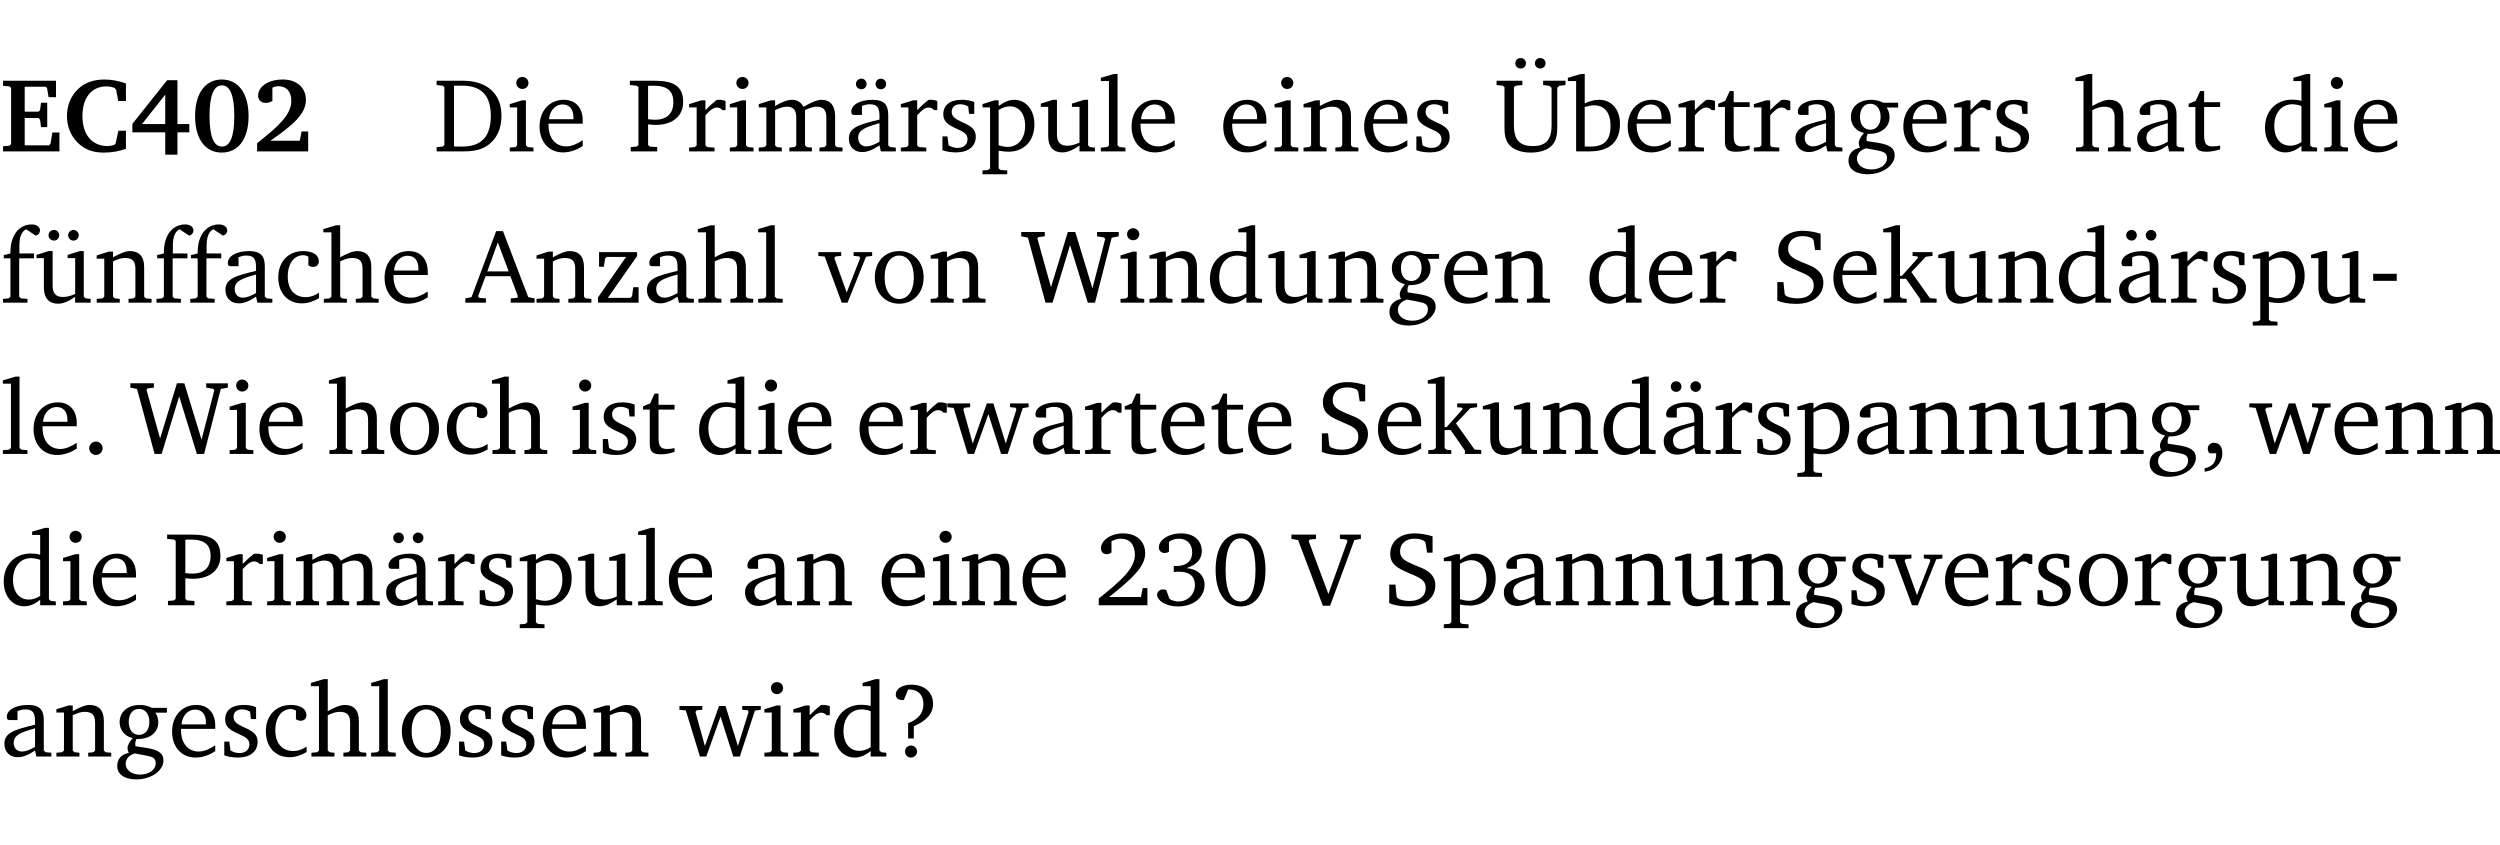 <?xml version="1.0" encoding="UTF-8" standalone="no"?>
<svg
   width="227.188pt"
   height="76.83pt"
   viewBox="0 0 227.188 76.83"
   version="1.2"
   id="svg590"
   sodipodi:docname="95d1099f82f5.pdf"
   xmlns:inkscape="http://www.inkscape.org/namespaces/inkscape"
   xmlns:sodipodi="http://sodipodi.sourceforge.net/DTD/sodipodi-0.dtd"
   xmlns:xlink="http://www.w3.org/1999/xlink"
   xmlns="http://www.w3.org/2000/svg"
   xmlns:svg="http://www.w3.org/2000/svg">
  <sodipodi:namedview
     id="namedview592"
     pagecolor="#ffffff"
     bordercolor="#000000"
     borderopacity="0.25"
     inkscape:showpageshadow="2"
     inkscape:pageopacity="0.0"
     inkscape:pagecheckerboard="0"
     inkscape:deskcolor="#d1d1d1"
     inkscape:document-units="pt" />
  <defs
     id="defs139">
    <g
       id="g137">
      <symbol
         overflow="visible"
         id="glyph0-0">
        <path
           style="stroke:none"
           d=""
           id="path2" />
      </symbol>
      <symbol
         overflow="visible"
         id="glyph0-1">
        <path
           style="stroke:none"
           d="m 0.281,0 h 5.125 V -1.719 H 4.766 l -0.172,1.016 -0.125,0.156 H 2.25 V -3.031 H 3.5 l 0.141,0.141 0.094,0.688 h 0.562 v -2.219 h -0.562 l -0.094,0.688 L 3.5,-3.609 H 2.25 V -5.875 h 1.906 l 0.125,0.125 0.141,0.828 H 5.094 v -1.5 h -4.812 v 0.469 l 0.578,0.047 0.156,0.141 v 5.094 l -0.156,0.156 -0.578,0.047 z m 0,0"
           id="path5" />
      </symbol>
      <symbol
         overflow="visible"
         id="glyph0-2">
        <path
           style="stroke:none"
           d="M 5.75,-0.234 V -1.875 H 5.062 l -0.25,1.156 -0.141,0.141 c -0.219,0.062 -0.422,0.094 -0.578,0.094 -1.422,0 -2.297,-1.016 -2.297,-2.734 0,-1.688 0.859,-2.688 2.172,-2.688 0.25,0 0.5,0.047 0.75,0.141 l 0.141,0.156 0.188,1.031 H 5.75 v -1.594 C 5.109,-6.406 4.453,-6.531 3.797,-6.531 c -1,0 -1.812,0.297 -2.406,0.875 -0.656,0.625 -1,1.484 -1,2.453 0,1.219 0.594,2.297 1.594,2.891 0.469,0.281 1.062,0.422 1.75,0.422 C 4.438,0.109 5.109,0 5.75,-0.234 Z m 0,0"
           id="path8" />
      </symbol>
      <symbol
         overflow="visible"
         id="glyph0-3">
        <path
           style="stroke:none"
           d="M 3.391,-6.469 0.234,-2.5 v 0.766 H 3.219 v 2.031 h 1.109 v -2.031 H 5.406 v -0.75 H 4.328 V -6.469 Z m -0.172,1.312 v 2.672 H 1.109 Z m 0,0"
           id="path11" />
      </symbol>
      <symbol
         overflow="visible"
         id="glyph0-4">
        <path
           style="stroke:none"
           d="m 2.797,-6.531 c -1.469,0 -2.422,1.219 -2.422,3.328 0,2.109 0.953,3.312 2.422,3.312 1.484,0 2.438,-1.203 2.438,-3.312 0,-2.109 -0.953,-3.328 -2.438,-3.328 z M 2.812,-6 c 0.75,0 1.125,0.938 1.125,2.781 0,1.859 -0.375,2.781 -1.125,2.781 -0.75,0 -1.125,-0.938 -1.125,-2.797 C 1.688,-5.078 2.078,-6 2.812,-6 Z m 0,0"
           id="path14" />
      </symbol>
      <symbol
         overflow="visible"
         id="glyph0-5">
        <path
           style="stroke:none"
           d="m 1.656,-0.969 c 2.125,-1.453 3.234,-2.469 3.234,-3.703 0,-1.109 -0.812,-1.859 -2.094,-1.859 -1.375,0 -2.25,0.672 -2.25,1.469 0,0.391 0.266,0.656 0.688,0.656 0.188,0 0.391,-0.047 0.609,-0.172 v -1.219 c 0.188,-0.078 0.375,-0.125 0.547,-0.125 0.734,0 1.172,0.484 1.172,1.344 0,1.188 -1.078,2.25 -3.109,3.828 V 0 H 5.094 V -1.812 H 4.5 l -0.172,0.844 z m 0,0"
           id="path17" />
      </symbol>
      <symbol
         overflow="visible"
         id="glyph1-0">
        <path
           style="stroke:none"
           d=""
           id="path20" />
      </symbol>
      <symbol
         overflow="visible"
         id="glyph1-1">
        <path
           style="stroke:none"
           d="M 2.672,-6.422 H 0.312 v 0.391 l 0.547,0.062 0.156,0.125 v 5.266 L 0.859,-0.438 0.312,-0.391 V 0 h 2.359 c 0.969,0 1.688,-0.109 2.344,-0.594 0.781,-0.594 1.188,-1.484 1.188,-2.625 0,-2 -1.266,-3.203 -3.531,-3.203 z m -0.781,0.453 h 0.75 c 1.75,0 2.594,0.891 2.594,2.75 0,1.859 -0.844,2.781 -2.594,2.781 h -0.75 z m 0,0"
           id="path23" />
      </symbol>
      <symbol
         overflow="visible"
         id="glyph1-2">
        <path
           style="stroke:none"
           d="m 1.469,-6.766 c -0.297,0 -0.547,0.234 -0.547,0.547 0,0.312 0.25,0.547 0.547,0.547 0.312,0 0.562,-0.234 0.562,-0.547 0,-0.297 -0.25,-0.547 -0.562,-0.547 z m -0.031,2.125 -1.109,0.344 V -4 H 1 v 3.453 L 0.844,-0.391 0.328,-0.344 V 0 h 2.156 V -0.344 L 1.969,-0.391 1.797,-0.547 v -4.094 z m 0,0"
           id="path26" />
      </symbol>
      <symbol
         overflow="visible"
         id="glyph1-3">
        <path
           style="stroke:none"
           d="m 4.281,-1.016 c -0.547,0.359 -1.016,0.562 -1.5,0.562 -0.969,0 -1.609,-0.734 -1.609,-1.953 0,-0.031 0,-0.078 0,-0.109 H 4.281 c 0,-0.109 0,-0.203 0,-0.297 0,-1.172 -0.672,-1.875 -1.719,-1.875 -1.281,0 -2.203,0.984 -2.203,2.422 0,1.406 0.859,2.359 2.125,2.359 0.609,0 1.219,-0.203 1.797,-0.578 z M 3.438,-2.922 H 1.219 c 0.062,-0.812 0.609,-1.344 1.219,-1.344 0.641,0 1,0.422 1,1.203 0,0.047 0,0.094 0,0.141 z m 0,0"
           id="path29" />
      </symbol>
      <symbol
         overflow="visible"
         id="glyph1-4">
        <path
           style="stroke:none"
           d="M 0.312,0 H 2.719 V -0.391 L 2.047,-0.438 1.891,-0.578 v -1.875 c 0.297,0.031 0.531,0.047 0.703,0.047 1.547,0 2.484,-0.828 2.484,-2.062 0,-1.453 -0.828,-1.953 -2.656,-1.953 h -2.188 v 0.391 l 0.625,0.062 0.156,0.125 v 5.266 L 0.859,-0.438 0.312,-0.391 Z m 1.578,-2.922 v -3.031 C 2.062,-5.969 2.234,-5.969 2.375,-5.969 c 1.234,0 1.812,0.453 1.812,1.484 0,1.047 -0.578,1.609 -1.672,1.609 -0.141,0 -0.359,-0.016 -0.625,-0.047 z m 0,0"
           id="path32" />
      </symbol>
      <symbol
         overflow="visible"
         id="glyph1-5">
        <path
           style="stroke:none"
           d="m 0.281,0 h 2.312 V -0.344 L 1.922,-0.391 1.766,-0.547 V -3.281 c 0.391,-0.453 0.719,-0.703 1.031,-0.703 0.203,0 0.375,0.078 0.5,0.234 H 3.594 V -4.578 C 3.391,-4.656 3.219,-4.688 3.016,-4.688 c -0.078,0 -0.156,0 -0.234,0.016 C 2.438,-4.406 2.094,-4.094 1.766,-3.75 v -0.891 h -0.375 L 0.281,-4.297 V -4 h 0.688 v 3.453 L 0.797,-0.391 0.281,-0.344 Z m 0,0"
           id="path35" />
      </symbol>
      <symbol
         overflow="visible"
         id="glyph1-6">
        <path
           style="stroke:none"
           d="M 4.344,-4.047 C 4.125,-4.469 3.766,-4.688 3.297,-4.688 c -0.406,0 -0.906,0.188 -1.531,0.562 v -0.516 h -0.375 L 0.281,-4.297 V -4 h 0.688 v 3.453 L 0.797,-0.391 0.281,-0.344 V 0 H 2.375 V -0.344 L 1.922,-0.391 1.766,-0.547 V -3.75 C 2.188,-3.953 2.531,-4.062 2.844,-4.062 c 0.578,0 0.844,0.312 0.844,0.984 v 2.531 L 3.531,-0.391 3.062,-0.344 V 0 H 5.109 V -0.344 L 4.656,-0.391 4.484,-0.547 V -3.75 c 0.406,-0.203 0.781,-0.312 1.078,-0.312 0.594,0 0.859,0.312 0.859,0.984 v 2.531 L 6.25,-0.391 5.797,-0.344 V 0 h 2.094 V -0.344 L 7.375,-0.391 7.219,-0.547 v -2.688 c 0,-0.953 -0.484,-1.453 -1.234,-1.453 -0.375,0 -0.922,0.219 -1.641,0.641 z m 0,0"
           id="path38" />
      </symbol>
      <symbol
         overflow="visible"
         id="glyph1-7">
        <path
           style="stroke:none"
           d="M 3.188,-0.547 3.312,0 H 4.672 V -0.344 L 4.156,-0.391 3.984,-0.547 V -3.312 c 0,-0.969 -0.422,-1.375 -1.422,-1.375 -1.203,0 -1.938,0.484 -1.938,1.078 0,0.219 0.078,0.297 0.297,0.297 H 1.594 V -4.125 c 0.25,-0.109 0.484,-0.156 0.719,-0.156 0.688,0 0.875,0.328 0.875,1.078 v 0.312 C 1.281,-2.438 0.406,-2.156 0.406,-1.156 c 0,0.719 0.469,1.219 1.219,1.219 0.453,0 0.969,-0.203 1.562,-0.609 z m 0,-0.328 C 2.719,-0.609 2.328,-0.453 2.016,-0.453 1.531,-0.453 1.25,-0.766 1.25,-1.234 1.25,-1.938 1.844,-2.188 3.188,-2.562 Z M 1.547,-6.609 c -0.281,0 -0.5,0.219 -0.5,0.484 0,0.266 0.219,0.484 0.5,0.484 0.266,0 0.469,-0.219 0.469,-0.484 0,-0.266 -0.203,-0.484 -0.469,-0.484 z m 1.766,0 c -0.266,0 -0.484,0.219 -0.484,0.484 0,0.266 0.219,0.484 0.484,0.484 0.266,0 0.484,-0.219 0.484,-0.484 0,-0.266 -0.219,-0.484 -0.484,-0.484 z m 0,0"
           id="path41" />
      </symbol>
      <symbol
         overflow="visible"
         id="glyph1-8">
        <path
           style="stroke:none"
           d="M 3.297,-4.484 C 2.969,-4.625 2.594,-4.688 2.172,-4.688 c -1.094,0 -1.688,0.484 -1.688,1.328 0,0.641 0.422,0.953 1.234,1.312 0.625,0.281 0.969,0.453 0.969,0.953 0,0.453 -0.344,0.781 -0.906,0.781 -0.266,0 -0.531,-0.078 -0.812,-0.234 l -0.109,-0.812 H 0.406 v 1.25 c 0.328,0.125 0.75,0.203 1.234,0.203 1.125,0 1.797,-0.547 1.797,-1.438 0,-0.359 -0.141,-0.641 -0.375,-0.828 -0.312,-0.25 -0.672,-0.391 -1,-0.547 C 1.516,-2.984 1.25,-3.188 1.25,-3.594 c 0,-0.438 0.281,-0.688 0.781,-0.688 0.234,0 0.469,0.062 0.719,0.203 l 0.078,0.672 h 0.469 z m 0,0"
           id="path44" />
      </symbol>
      <symbol
         overflow="visible"
         id="glyph1-9">
        <path
           style="stroke:none"
           d="m 0.219,2.078 h 2.25 V 1.734 L 1.859,1.688 1.688,1.547 V -0.062 C 2.047,0 2.344,0.031 2.578,0.031 4,0.031 4.938,-0.953 4.938,-2.453 4.938,-3.797 4.156,-4.688 3.094,-4.688 2.656,-4.688 2.203,-4.5 1.688,-4.125 V -4.641 H 1.328 L 0.219,-4.297 V -4 h 0.688 V 1.547 L 0.734,1.688 0.219,1.734 Z m 1.469,-2.625 v -3.219 c 0.375,-0.219 0.688,-0.328 1.016,-0.328 0.828,0 1.391,0.656 1.391,1.766 0,1.172 -0.656,1.922 -1.594,1.922 -0.219,0 -0.484,-0.047 -0.812,-0.141 z m 0,0"
           id="path47" />
      </symbol>
      <symbol
         overflow="visible"
         id="glyph1-10">
        <path
           style="stroke:none"
           d="M 1.359,-4.688 0.25,-4.344 v 0.297 H 0.922 V -1.375 c 0,0.969 0.469,1.469 1.281,1.469 0.469,0 0.984,-0.219 1.562,-0.625 V 0 h 1.406 V -0.344 L 4.719,-0.391 4.547,-0.547 V -4.688 H 4.188 l -1.109,0.344 v 0.297 h 0.688 v 3.25 C 3.359,-0.609 3,-0.516 2.656,-0.516 c -0.641,0 -0.938,-0.328 -0.938,-1.016 V -4.688 Z m 0,0"
           id="path50" />
      </symbol>
      <symbol
         overflow="visible"
         id="glyph1-11">
        <path
           style="stroke:none"
           d="M 0.266,0 H 2.5 V -0.344 L 1.953,-0.391 1.781,-0.547 V -7.031 H 1.422 l -1.156,0.344 v 0.297 H 1 v 5.844 l -0.172,0.156 -0.562,0.047 z m 0,0"
           id="path53" />
      </symbol>
      <symbol
         overflow="visible"
         id="glyph1-12">
        <path
           style="stroke:none"
           d="M 0.281,0 H 2.375 V -0.344 L 1.922,-0.391 1.766,-0.547 V -3.75 c 0.406,-0.203 0.766,-0.312 1.062,-0.312 0.703,0 0.969,0.281 0.969,0.984 v 2.531 l -0.156,0.156 -0.469,0.047 V 0 h 2.094 V -0.344 L 4.75,-0.391 4.594,-0.547 v -2.688 c 0,-0.969 -0.469,-1.453 -1.297,-1.453 -0.406,0 -0.891,0.219 -1.531,0.562 v -0.516 h -0.375 L 0.281,-4.297 V -4 h 0.688 v 3.453 L 0.797,-0.391 0.281,-0.344 Z m 0,0"
           id="path56" />
      </symbol>
      <symbol
         overflow="visible"
         id="glyph1-13">
        <path
           style="stroke:none"
           d="m 0.234,-6.422 v 0.391 l 0.547,0.062 0.172,0.125 v 3.547 c 0,0.703 0.047,1.234 0.422,1.688 0.359,0.438 1.062,0.719 1.969,0.719 0.906,0 1.625,-0.281 1.984,-0.719 C 5.703,-1.062 5.75,-1.594 5.75,-2.297 V -5.781 L 5.922,-5.953 6.5,-6.031 V -6.422 H 4.469 v 0.391 l 0.578,0.078 0.188,0.172 V -2.375 c 0,1.297 -0.5,1.891 -1.703,1.891 -1.234,0 -1.719,-0.594 -1.719,-1.891 v -3.469 l 0.172,-0.125 0.594,-0.062 v -0.391 z m 2.188,-2.062 C 2.156,-8.484 1.938,-8.281 1.938,-8 c 0,0.266 0.219,0.469 0.484,0.469 0.281,0 0.484,-0.203 0.484,-0.469 0,-0.281 -0.203,-0.484 -0.484,-0.484 z m 1.781,0 C 3.938,-8.484 3.719,-8.281 3.719,-8 c 0,0.266 0.219,0.469 0.484,0.469 0.266,0 0.484,-0.203 0.484,-0.469 0,-0.281 -0.219,-0.484 -0.484,-0.484 z m 0,0"
           id="path59" />
      </symbol>
      <symbol
         overflow="visible"
         id="glyph1-14">
        <path
           style="stroke:none"
           d="M 1.25,-7.031 0.078,-6.688 v 0.297 h 0.75 V 0 h 1.219 C 3.875,0 4.812,-0.875 4.812,-2.516 4.812,-3.812 4.047,-4.688 2.922,-4.688 c -0.422,0 -0.844,0.109 -1.312,0.328 V -7.031 Z M 1.609,-0.438 V -4.031 C 1.938,-4.125 2.219,-4.188 2.453,-4.188 c 0.953,0 1.5,0.656 1.5,1.859 0,1.312 -0.562,1.891 -1.812,1.891 -0.047,0 -0.234,0 -0.531,0 z m 0,0"
           id="path62" />
      </symbol>
      <symbol
         overflow="visible"
         id="glyph1-15">
        <path
           style="stroke:none"
           d="m 0.844,-4.031 v 3.094 c 0,0.672 0.203,0.969 1,0.969 0.359,0 0.797,-0.062 1.25,-0.219 v -0.344 c -0.219,0.047 -0.438,0.078 -0.672,0.078 -0.656,0 -0.781,-0.328 -0.781,-1.047 V -4.031 H 3.094 v -0.438 H 1.641 V -5.484 H 1.281 L 0.875,-4.594 0.234,-4.328 v 0.297 z m 0,0"
           id="path65" />
      </symbol>
      <symbol
         overflow="visible"
         id="glyph1-16">
        <path
           style="stroke:none"
           d="M 3.188,-0.547 3.312,0 H 4.672 V -0.344 L 4.156,-0.391 3.984,-0.547 V -3.312 c 0,-0.969 -0.422,-1.375 -1.422,-1.375 -1.203,0 -1.938,0.484 -1.938,1.078 0,0.219 0.078,0.297 0.297,0.297 H 1.594 V -4.125 c 0.25,-0.109 0.484,-0.156 0.719,-0.156 0.688,0 0.875,0.328 0.875,1.078 v 0.312 C 1.281,-2.438 0.406,-2.156 0.406,-1.156 c 0,0.719 0.469,1.219 1.219,1.219 0.453,0 0.969,-0.203 1.562,-0.609 z m 0,-0.328 C 2.719,-0.609 2.328,-0.453 2.016,-0.453 1.531,-0.453 1.25,-0.766 1.25,-1.234 1.25,-1.938 1.844,-2.188 3.188,-2.562 Z m 0,0"
           id="path68" />
      </symbol>
      <symbol
         overflow="visible"
         id="glyph1-17">
        <path
           style="stroke:none"
           d="M 3.531,-4.422 C 3.172,-4.609 2.812,-4.688 2.453,-4.688 c -1.141,0 -1.859,0.641 -1.859,1.562 0,0.719 0.453,1.281 1.188,1.453 -0.312,0.359 -0.469,0.656 -0.469,0.906 0,0.156 0.047,0.297 0.109,0.438 C 0.766,-0.219 0.375,0.234 0.375,0.844 0.375,1.609 1.016,2.078 2.109,2.078 2.844,2.078 3.5,1.859 4,1.453 4.375,1.141 4.578,0.734 4.578,0.375 c 0,-0.703 -0.5,-1 -1.625,-1.172 L 2.031,-0.938 c 0,-0.109 -0.016,-0.188 -0.016,-0.234 0,-0.141 0.047,-0.297 0.109,-0.422 0.062,0 0.109,0 0.156,0 1.109,0 1.828,-0.641 1.828,-1.5 0,-0.328 -0.078,-0.609 -0.266,-0.891 h 1.047 v -0.438 z m -1.172,0.094 c 0.547,0 0.938,0.453 0.938,1.188 0,0.719 -0.391,1.172 -0.938,1.172 -0.562,0 -0.938,-0.453 -0.938,-1.172 0,-0.734 0.375,-1.188 0.938,-1.188 z M 1.969,-0.281 2.891,-0.109 C 3.562,0.016 3.875,0.109 3.875,0.625 c 0,0.547 -0.578,1.016 -1.422,1.016 -0.797,0 -1.312,-0.438 -1.312,-0.984 0,-0.422 0.297,-0.781 0.828,-0.938 z m 0,0"
           id="path71" />
      </symbol>
      <symbol
         overflow="visible"
         id="glyph1-18">
        <path
           style="stroke:none"
           d="M 1.344,-7.031 0.188,-6.688 v 0.297 h 0.734 v 5.844 L 0.75,-0.391 0.234,-0.344 V 0 h 2.094 V -0.344 L 1.891,-0.391 1.719,-0.547 V -3.75 c 0.406,-0.203 0.766,-0.312 1.062,-0.312 0.703,0 0.969,0.281 0.969,0.984 v 2.531 l -0.172,0.156 -0.438,0.047 V 0 H 5.219 v -0.344 l -0.5,-0.047 -0.172,-0.156 v -2.688 c 0,-0.969 -0.453,-1.453 -1.281,-1.453 -0.422,0 -0.906,0.219 -1.547,0.562 v -2.906 z m 0,0"
           id="path74" />
      </symbol>
      <symbol
         overflow="visible"
         id="glyph1-19">
        <path
           style="stroke:none"
           d="M 3.656,-6.391 V -4.594 C 3.359,-4.672 3.078,-4.703 2.812,-4.703 c -1.453,0 -2.469,1.016 -2.469,2.547 0,1.344 0.797,2.25 1.844,2.25 0.531,0 0.984,-0.203 1.469,-0.594 V 0 H 5.078 V -0.344 L 4.625,-0.391 4.453,-0.547 V -7.031 H 4.094 L 2.922,-6.688 v 0.297 z m 0,5.547 C 3.312,-0.625 2.969,-0.516 2.625,-0.516 c -0.859,0 -1.438,-0.672 -1.438,-1.797 0,-1.203 0.672,-1.969 1.641,-1.969 0.219,0 0.516,0.047 0.828,0.156 z m 0,0"
           id="path77" />
      </symbol>
      <symbol
         overflow="visible"
         id="glyph1-20">
        <path
           style="stroke:none"
           d="M 0.281,0 H 2.5 V -0.344 L 1.906,-0.391 1.75,-0.547 V -4.031 h 1.344 v -0.438 H 1.766 v -0.703 c 0,-0.797 0.203,-1.297 0.609,-1.5 L 3.25,-6.094 c 0.25,-0.062 0.391,-0.25 0.391,-0.469 0,-0.312 -0.297,-0.547 -0.75,-0.547 -1.125,0 -1.938,0.938 -1.938,2.531 0,0.031 0,0.062 0,0.109 L 0.344,-4.328 v 0.297 h 0.609 v 3.484 l -0.172,0.156 -0.5,0.047 z m 0,0"
           id="path80" />
      </symbol>
      <symbol
         overflow="visible"
         id="glyph1-21">
        <path
           style="stroke:none"
           d="M 1.359,-4.688 0.25,-4.344 v 0.297 H 0.922 V -1.375 c 0,0.969 0.469,1.469 1.281,1.469 0.469,0 0.984,-0.219 1.562,-0.625 V 0 h 1.406 V -0.344 L 4.719,-0.391 4.547,-0.547 V -4.688 H 4.188 l -1.109,0.344 v 0.297 h 0.688 v 3.25 C 3.359,-0.609 3,-0.516 2.656,-0.516 c -0.641,0 -0.938,-0.328 -0.938,-1.016 V -4.688 Z M 1.844,-6.609 c -0.281,0 -0.5,0.219 -0.5,0.484 0,0.266 0.219,0.484 0.5,0.484 0.266,0 0.469,-0.219 0.469,-0.484 0,-0.266 -0.203,-0.484 -0.469,-0.484 z m 1.766,0 c -0.266,0 -0.484,0.219 -0.484,0.484 0,0.266 0.219,0.484 0.484,0.484 0.266,0 0.484,-0.219 0.484,-0.484 0,-0.266 -0.219,-0.484 -0.484,-0.484 z m 0,0"
           id="path83" />
      </symbol>
      <symbol
         overflow="visible"
         id="glyph1-22">
        <path
           style="stroke:none"
           d="m 4.062,-0.406 v -0.5 C 3.656,-0.625 3.266,-0.5 2.844,-0.5 c -0.984,0 -1.625,-0.688 -1.625,-1.875 0,-1.203 0.594,-1.938 1.406,-1.938 0.172,0 0.312,0.047 0.469,0.141 v 0.781 C 3.234,-3.297 3.375,-3.25 3.516,-3.25 c 0.328,0 0.531,-0.203 0.531,-0.516 C 4.047,-4.312 3.531,-4.688 2.625,-4.688 c -1.344,0 -2.266,0.953 -2.266,2.391 0,1.406 0.844,2.359 2.141,2.359 0.516,0 1.031,-0.156 1.562,-0.469 z m 0,0"
           id="path86" />
      </symbol>
      <symbol
         overflow="visible"
         id="glyph1-23">
        <path
           style="stroke:none"
           d="m 2.719,-6.5 -2.234,6 -0.562,0.109 V 0 h 1.875 v -0.391 l -0.625,-0.047 -0.094,-0.141 0.688,-1.828 h 2.25 l 0.688,1.828 -0.062,0.141 -0.594,0.047 V 0 H 6.219 V -0.391 L 5.641,-0.5 3.344,-6.5 Z M 2.875,-5.484 3.859,-2.844 h -1.938 z m 0,0"
           id="path89" />
      </symbol>
      <symbol
         overflow="visible"
         id="glyph1-24">
        <path
           style="stroke:none"
           d="M 0.438,0 H 4.125 V -1.406 H 3.641 L 3.531,-0.594 3.391,-0.438 h -2.062 l 2.656,-3.797 V -4.594 H 0.531 v 1.328 h 0.438 L 1.078,-4 1.219,-4.156 H 2.984 L 0.438,-0.484 Z m 0,0"
           id="path92" />
      </symbol>
      <symbol
         overflow="visible"
         id="glyph1-25">
        <path
           style="stroke:none"
           d="M -0.047,-4.594 V -4.25 L 0.531,-4.188 2.078,0 h 0.531 L 4.281,-4.172 4.844,-4.25 V -4.594 H 3.156 V -4.25 l 0.516,0.047 0.078,0.156 -1.219,3.125 -1.125,-3.125 0.109,-0.156 L 2.031,-4.25 v -0.344 z m 0,0"
           id="path95" />
      </symbol>
      <symbol
         overflow="visible"
         id="glyph1-26">
        <path
           style="stroke:none"
           d="m 2.578,-4.688 c -1.297,0 -2.219,0.953 -2.219,2.391 0,1.406 0.938,2.391 2.219,2.391 1.281,0 2.219,-0.984 2.219,-2.391 0,-1.422 -0.938,-2.391 -2.219,-2.391 z m 0,0.406 c 0.766,0 1.328,0.75 1.328,1.984 0,1.234 -0.562,1.969 -1.328,1.969 -0.766,0 -1.328,-0.75 -1.328,-1.969 0,-1.25 0.547,-1.984 1.328,-1.984 z m 0,0"
           id="path98" />
      </symbol>
      <symbol
         overflow="visible"
         id="glyph1-27">
        <path
           style="stroke:none"
           d="M 2.203,0 H 2.844 L 4.438,-5.234 6.047,0 h 0.656 l 1.516,-5.906 0.641,-0.125 v -0.391 h -1.969 v 0.391 l 0.641,0.109 0.094,0.141 -1.156,4.484 -1.562,-5.125 H 4.234 l -1.531,5.016 -1.234,-4.422 0.078,-0.125 0.594,-0.078 V -6.422 H 0 v 0.391 l 0.609,0.125 z m 0,0"
           id="path101" />
      </symbol>
      <symbol
         overflow="visible"
         id="glyph1-28">
        <path
           style="stroke:none"
           d="m 0.578,-0.188 c 0.438,0.188 1.031,0.297 1.719,0.297 1.531,0 2.469,-0.781 2.469,-1.922 0,-0.422 -0.141,-0.766 -0.422,-1.047 -0.438,-0.438 -0.953,-0.578 -1.438,-0.781 -0.875,-0.375 -1.344,-0.609 -1.344,-1.25 0,-0.703 0.5,-1.156 1.312,-1.156 0.328,0 0.609,0.062 0.859,0.188 L 3.875,-5.688 4.016,-4.781 h 0.5 V -6.266 C 3.953,-6.438 3.406,-6.531 2.891,-6.531 c -1.359,0 -2.219,0.75 -2.219,1.844 0,0.922 0.562,1.281 1.625,1.734 1.047,0.453 1.594,0.625 1.594,1.406 0,0.672 -0.516,1.156 -1.438,1.156 -0.438,0 -0.797,-0.078 -1.078,-0.219 L 1.25,-0.781 1.141,-1.875 h -0.562 z m 0,0"
           id="path104" />
      </symbol>
      <symbol
         overflow="visible"
         id="glyph1-29">
        <path
           style="stroke:none"
           d="m 0.234,0 h 2.094 v -0.344 l -0.438,-0.047 -0.172,-0.156 v -1.625 H 2.266 L 3.562,-0.312 V 0 H 5.047 V -0.359 L 4.438,-0.406 2.75,-2.781 4.062,-4.172 4.672,-4.25 v -0.344 h -1.812 V -4.25 l 0.438,0.047 0.062,0.125 -1.469,1.641 H 1.719 v -4.594 h -0.375 L 0.188,-6.688 v 0.297 h 0.734 v 5.844 L 0.75,-0.391 0.234,-0.344 Z m 0,0"
           id="path107" />
      </symbol>
      <symbol
         overflow="visible"
         id="glyph1-30">
        <path
           style="stroke:none"
           d="m 0.453,-2.625 v 0.641 H 2.594 V -2.625 Z m 0,0"
           id="path110" />
      </symbol>
      <symbol
         overflow="visible"
         id="glyph1-31">
        <path
           style="stroke:none"
           d="M 1.328,-1.125 C 1,-1.125 0.719,-0.859 0.719,-0.516 0.719,-0.172 1,0.094 1.328,0.094 1.656,0.094 1.938,-0.188 1.938,-0.516 1.938,-0.859 1.656,-1.125 1.328,-1.125 Z m 0,0"
           id="path113" />
      </symbol>
      <symbol
         overflow="visible"
         id="glyph1-32">
        <path
           style="stroke:none"
           d="M -0.016,-4.594 V -4.25 L 0.562,-4.188 1.844,0 H 2.422 L 3.719,-3.625 4.875,0 H 5.469 L 6.844,-4.172 7.375,-4.25 V -4.594 H 5.688 V -4.25 l 0.516,0.047 0.062,0.156 -0.969,3.094 -1.125,-3.641 H 3.578 L 2.297,-0.953 1.438,-4.047 1.547,-4.203 2.062,-4.25 v -0.344 z m 0,0"
           id="path116" />
      </symbol>
      <symbol
         overflow="visible"
         id="glyph1-33">
        <path
           style="stroke:none"
           d="m 0.375,1.609 c 0.969,-0.094 1.609,-0.844 1.609,-1.672 0,-0.609 -0.281,-0.953 -0.766,-0.953 -0.312,0 -0.562,0.219 -0.562,0.531 0,0.172 0.047,0.297 0.156,0.422 h 0.609 c 0,0.031 0,0.078 0,0.094 0,0.703 -0.344,1.141 -1.047,1.266 z m 0,0"
           id="path119" />
      </symbol>
      <symbol
         overflow="visible"
         id="glyph1-34">
        <path
           style="stroke:none"
           d="m 1.344,-0.75 c 2.125,-1.688 3.281,-2.766 3.281,-3.969 0,-1.078 -0.766,-1.812 -2,-1.812 -1.188,0 -2.016,0.672 -2.016,1.344 0,0.328 0.188,0.547 0.531,0.547 0.156,0 0.297,-0.047 0.422,-0.156 V -5.812 c 0.297,-0.156 0.562,-0.234 0.859,-0.234 0.797,0 1.266,0.531 1.266,1.453 0,1.25 -1.188,2.297 -3.281,3.984 V 0 H 4.828 V -1.562 H 4.406 L 4.234,-0.75 Z m 0,0"
           id="path122" />
      </symbol>
      <symbol
         overflow="visible"
         id="glyph1-35">
        <path
           style="stroke:none"
           d="m 3.031,-3.375 c 0.938,-0.266 1.422,-0.812 1.422,-1.547 0,-0.969 -0.734,-1.609 -1.875,-1.609 -1.203,0 -2.031,0.641 -2.031,1.266 0,0.312 0.219,0.516 0.531,0.516 0.141,0 0.266,-0.031 0.391,-0.125 v -0.891 c 0.266,-0.188 0.562,-0.281 0.906,-0.281 0.734,0 1.203,0.484 1.203,1.25 0,0.766 -0.516,1.234 -1.469,1.234 -0.078,0 -0.141,-0.016 -0.203,-0.016 v 0.562 c 0.172,-0.031 0.344,-0.031 0.5,-0.031 0.922,0 1.422,0.438 1.422,1.188 0,0.859 -0.641,1.516 -1.5,1.516 -0.297,0 -0.562,-0.078 -0.812,-0.234 L 1.219,-1.391 C 1.109,-1.422 1.016,-1.438 0.922,-1.438 c -0.297,0 -0.531,0.219 -0.531,0.484 0,0.5 0.75,1.062 1.891,1.062 1.484,0 2.422,-0.875 2.422,-1.953 0,-0.859 -0.609,-1.453 -1.672,-1.531 z m 0,0"
           id="path125" />
      </symbol>
      <symbol
         overflow="visible"
         id="glyph1-36">
        <path
           style="stroke:none"
           d="m 2.656,-6.531 c -1.359,0 -2.266,1.203 -2.266,3.312 0,2.125 0.906,3.328 2.266,3.328 1.375,0 2.266,-1.203 2.266,-3.328 0,-2.109 -0.891,-3.312 -2.266,-3.312 z m 0,0.453 c 0.875,0 1.359,0.969 1.359,2.859 0,1.906 -0.484,2.875 -1.359,2.875 -0.875,0 -1.359,-0.969 -1.359,-2.859 0,-1.906 0.484,-2.875 1.359,-2.875 z m 0,0"
           id="path128" />
      </symbol>
      <symbol
         overflow="visible"
         id="glyph1-37">
        <path
           style="stroke:none"
           d="m -0.219,-6.422 v 0.391 l 0.609,0.109 2.25,5.969 h 0.656 L 5.5,-5.922 6.094,-6.031 V -6.422 H 4.188 v 0.391 l 0.594,0.062 0.094,0.125 -1.734,4.828 -1.797,-4.828 0.109,-0.125 0.562,-0.062 v -0.391 z m 0,0"
           id="path131" />
      </symbol>
      <symbol
         overflow="visible"
         id="glyph1-38">
        <path
           style="stroke:none"
           d="m 2.172,-2.75 c 1.172,-0.516 1.75,-1.156 1.75,-2.047 0,-1.031 -0.766,-1.734 -1.984,-1.734 -0.859,0 -1.406,0.406 -1.406,0.891 0,0.312 0.203,0.5 0.562,0.5 0.062,0 0.125,0 0.172,0 L 1.656,-6.094 c 0.031,0 0.031,0 0.062,0 0.844,0 1.328,0.5 1.328,1.344 0,0.797 -0.469,1.375 -1.391,1.719 v 1.391 H 2.172 Z M 1.906,-1 C 1.609,-1 1.375,-0.766 1.375,-0.453 c 0,0.297 0.234,0.547 0.531,0.547 0.312,0 0.562,-0.25 0.562,-0.547 C 2.469,-0.766 2.219,-1 1.906,-1 Z m 0,0"
           id="path134" />
      </symbol>
    </g>
  </defs>
  <g
     id="surface1"
     transform="translate(-46.777,-104.995)">
    <path
       style="fill:none;stroke:#000000;stroke-width:0.01;stroke-linecap:butt;stroke-linejoin:miter;stroke-miterlimit:10;stroke-opacity:0.01"
       d="M 3.4375e-4,-0.001 H 218.27"
       transform="matrix(1,0,0,-1,46.777,104.999)"
       id="path141" />
    <g
       style="fill:#000000;fill-opacity:1"
       id="g153">
      <use
         xlink:href="#glyph0-1"
         x="46.772"
         y="118.752"
         id="use143" />
      <use
         xlink:href="#glyph0-2"
         x="52.472"
         y="118.752"
         id="use145" />
      <use
         xlink:href="#glyph0-3"
         x="58.574"
         y="118.752"
         id="use147" />
      <use
         xlink:href="#glyph0-4"
         x="64.131"
         y="118.752"
         id="use149" />
      <use
         xlink:href="#glyph0-5"
         x="69.688"
         y="118.752"
         id="use151" />
    </g>
    <g
       style="fill:#000000;fill-opacity:1"
       id="g161">
      <use
         xlink:href="#glyph1-1"
         x="86.145"
         y="118.752"
         id="use155" />
      <use
         xlink:href="#glyph1-2"
         x="92.773"
         y="118.752"
         id="use157" />
      <use
         xlink:href="#glyph1-3"
         x="95.451"
         y="118.752"
         id="use159" />
    </g>
    <g
       style="fill:#000000;fill-opacity:1"
       id="g185">
      <use
         xlink:href="#glyph1-4"
         x="103.781"
         y="118.752"
         id="use163" />
      <use
         xlink:href="#glyph1-5"
         x="109.118"
         y="118.752"
         id="use165" />
      <use
         xlink:href="#glyph1-2"
         x="112.772"
         y="118.752"
         id="use167" />
      <use
         xlink:href="#glyph1-6"
         x="115.45"
         y="118.752"
         id="use169" />
      <use
         xlink:href="#glyph1-7"
         x="123.512"
         y="118.752"
         id="use171" />
      <use
         xlink:href="#glyph1-5"
         x="128.361"
         y="118.752"
         id="use173" />
      <use
         xlink:href="#glyph1-8"
         x="132.015"
         y="118.752"
         id="use175" />
      <use
         xlink:href="#glyph1-9"
         x="135.841"
         y="118.752"
         id="use177" />
      <use
         xlink:href="#glyph1-10"
         x="141.11"
         y="118.752"
         id="use179" />
      <use
         xlink:href="#glyph1-11"
         x="146.552"
         y="118.752"
         id="use181" />
      <use
         xlink:href="#glyph1-3"
         x="149.25"
         y="118.752"
         id="use183" />
    </g>
    <g
       style="fill:#000000;fill-opacity:1"
       id="g197">
      <use
         xlink:href="#glyph1-3"
         x="157.58"
         y="118.752"
         id="use187" />
      <use
         xlink:href="#glyph1-2"
         x="162.276"
         y="118.752"
         id="use189" />
      <use
         xlink:href="#glyph1-12"
         x="164.954"
         y="118.752"
         id="use191" />
      <use
         xlink:href="#glyph1-3"
         x="170.386"
         y="118.752"
         id="use193" />
      <use
         xlink:href="#glyph1-8"
         x="175.082"
         y="118.752"
         id="use195" />
    </g>
    <g
       style="fill:#000000;fill-opacity:1"
       id="g221">
      <use
         xlink:href="#glyph1-13"
         x="182.543"
         y="118.752"
         id="use199" />
      <use
         xlink:href="#glyph1-14"
         x="189.18"
         y="118.752"
         id="use201" />
      <use
         xlink:href="#glyph1-3"
         x="194.335"
         y="118.752"
         id="use203" />
      <use
         xlink:href="#glyph1-5"
         x="199.031"
         y="118.752"
         id="use205" />
      <use
         xlink:href="#glyph1-15"
         x="202.685"
         y="118.752"
         id="use207" />
      <use
         xlink:href="#glyph1-5"
         x="205.879"
         y="118.752"
         id="use209" />
      <use
         xlink:href="#glyph1-16"
         x="209.533"
         y="118.752"
         id="use211" />
      <use
         xlink:href="#glyph1-17"
         x="214.382"
         y="118.752"
         id="use213" />
      <use
         xlink:href="#glyph1-3"
         x="219.384"
         y="118.752"
         id="use215" />
      <use
         xlink:href="#glyph1-5"
         x="224.08"
         y="118.752"
         id="use217" />
      <use
         xlink:href="#glyph1-8"
         x="227.733"
         y="118.752"
         id="use219" />
    </g>
    <g
       style="fill:#000000;fill-opacity:1"
       id="g229">
      <use
         xlink:href="#glyph1-18"
         x="235.194"
         y="118.752"
         id="use223" />
      <use
         xlink:href="#glyph1-16"
         x="240.588"
         y="118.752"
         id="use225" />
      <use
         xlink:href="#glyph1-15"
         x="245.437"
         y="118.752"
         id="use227" />
    </g>
    <g
       style="fill:#000000;fill-opacity:1"
       id="g237">
      <use
         xlink:href="#glyph1-19"
         x="252.266"
         y="118.752"
         id="use231" />
      <use
         xlink:href="#glyph1-2"
         x="257.669"
         y="118.752"
         id="use233" />
      <use
         xlink:href="#glyph1-3"
         x="260.347"
         y="118.752"
         id="use235" />
    </g>
    <g
       style="fill:#000000;fill-opacity:1"
       id="g257">
      <use
         xlink:href="#glyph1-20"
         x="46.772"
         y="132.5"
         id="use239" />
      <use
         xlink:href="#glyph1-21"
         x="49.842"
         y="132.5"
         id="use241" />
      <use
         xlink:href="#glyph1-12"
         x="55.284"
         y="132.5"
         id="use243" />
      <use
         xlink:href="#glyph1-20"
         x="60.717"
         y="132.5"
         id="use245" />
      <use
         xlink:href="#glyph1-20"
         x="63.787"
         y="132.5"
         id="use247" />
      <use
         xlink:href="#glyph1-16"
         x="66.857"
         y="132.5"
         id="use249" />
      <use
         xlink:href="#glyph1-22"
         x="71.706"
         y="132.5"
         id="use251" />
      <use
         xlink:href="#glyph1-18"
         x="75.972"
         y="132.5"
         id="use253" />
      <use
         xlink:href="#glyph1-3"
         x="81.366"
         y="132.5"
         id="use255" />
    </g>
    <g
       style="fill:#000000;fill-opacity:1"
       id="g271">
      <use
         xlink:href="#glyph1-23"
         x="89.141"
         y="132.5"
         id="use259" />
      <use
         xlink:href="#glyph1-12"
         x="95.253"
         y="132.5"
         id="use261" />
      <use
         xlink:href="#glyph1-24"
         x="100.685"
         y="132.5"
         id="use263" />
      <use
         xlink:href="#glyph1-16"
         x="105.161"
         y="132.5"
         id="use265" />
      <use
         xlink:href="#glyph1-18"
         x="110.01"
         y="132.5"
         id="use267" />
      <use
         xlink:href="#glyph1-11"
         x="115.405"
         y="132.5"
         id="use269" />
    </g>
    <g
       style="fill:#000000;fill-opacity:1"
       id="g279">
      <use
         xlink:href="#glyph1-25"
         x="121.191"
         y="132.5"
         id="use273" />
      <use
         xlink:href="#glyph1-26"
         x="125.916"
         y="132.5"
         id="use275" />
      <use
         xlink:href="#glyph1-12"
         x="131.071"
         y="132.5"
         id="use277" />
    </g>
    <g
       style="fill:#000000;fill-opacity:1"
       id="g283">
      <use
         xlink:href="#glyph1-27"
         x="139.583"
         y="132.5"
         id="use281" />
    </g>
    <g
       style="fill:#000000;fill-opacity:1"
       id="g301">
      <use
         xlink:href="#glyph1-2"
         x="148.277"
         y="132.5"
         id="use285" />
      <use
         xlink:href="#glyph1-12"
         x="150.955"
         y="132.5"
         id="use287" />
      <use
         xlink:href="#glyph1-19"
         x="156.387"
         y="132.5"
         id="use289" />
      <use
         xlink:href="#glyph1-10"
         x="161.791"
         y="132.5"
         id="use291" />
      <use
         xlink:href="#glyph1-12"
         x="167.233"
         y="132.5"
         id="use293" />
      <use
         xlink:href="#glyph1-17"
         x="172.666"
         y="132.5"
         id="use295" />
      <use
         xlink:href="#glyph1-3"
         x="177.668"
         y="132.5"
         id="use297" />
      <use
         xlink:href="#glyph1-12"
         x="182.364"
         y="132.5"
         id="use299" />
    </g>
    <g
       style="fill:#000000;fill-opacity:1"
       id="g309">
      <use
         xlink:href="#glyph1-19"
         x="190.876"
         y="132.5"
         id="use303" />
      <use
         xlink:href="#glyph1-3"
         x="196.28"
         y="132.5"
         id="use305" />
      <use
         xlink:href="#glyph1-5"
         x="200.976"
         y="132.5"
         id="use307" />
    </g>
    <g
       style="fill:#000000;fill-opacity:1"
       id="g335">
      <use
         xlink:href="#glyph1-28"
         x="207.709"
         y="132.5"
         id="use311" />
      <use
         xlink:href="#glyph1-3"
         x="213.026"
         y="132.5"
         id="use313" />
      <use
         xlink:href="#glyph1-29"
         x="217.722"
         y="132.5"
         id="use315" />
      <use
         xlink:href="#glyph1-10"
         x="222.667"
         y="132.5"
         id="use317" />
      <use
         xlink:href="#glyph1-12"
         x="228.109"
         y="132.5"
         id="use319" />
      <use
         xlink:href="#glyph1-19"
         x="233.542"
         y="132.5"
         id="use321" />
      <use
         xlink:href="#glyph1-7"
         x="238.945"
         y="132.5"
         id="use323" />
      <use
         xlink:href="#glyph1-5"
         x="243.795"
         y="132.5"
         id="use325" />
      <use
         xlink:href="#glyph1-8"
         x="247.448"
         y="132.5"
         id="use327" />
      <use
         xlink:href="#glyph1-9"
         x="251.274"
         y="132.5"
         id="use329" />
      <use
         xlink:href="#glyph1-10"
         x="256.544"
         y="132.5"
         id="use331" />
      <use
         xlink:href="#glyph1-30"
         x="261.986"
         y="132.5"
         id="use333" />
    </g>
    <g
       style="fill:#000000;fill-opacity:1"
       id="g343">
      <use
         xlink:href="#glyph1-11"
         x="46.772"
         y="146.249"
         id="use337" />
      <use
         xlink:href="#glyph1-3"
         x="49.469"
         y="146.249"
         id="use339" />
      <use
         xlink:href="#glyph1-31"
         x="54.165"
         y="146.249"
         id="use341" />
    </g>
    <g
       style="fill:#000000;fill-opacity:1"
       id="g347">
      <use
         xlink:href="#glyph1-27"
         x="58.622"
         y="146.249"
         id="use345" />
    </g>
    <g
       style="fill:#000000;fill-opacity:1"
       id="g353">
      <use
         xlink:href="#glyph1-2"
         x="67.316"
         y="146.249"
         id="use349" />
      <use
         xlink:href="#glyph1-3"
         x="69.994"
         y="146.249"
         id="use351" />
    </g>
    <g
       style="fill:#000000;fill-opacity:1"
       id="g363">
      <use
         xlink:href="#glyph1-18"
         x="76.478"
         y="146.249"
         id="use355" />
      <use
         xlink:href="#glyph1-26"
         x="81.873"
         y="146.249"
         id="use357" />
      <use
         xlink:href="#glyph1-22"
         x="87.028"
         y="146.249"
         id="use359" />
      <use
         xlink:href="#glyph1-18"
         x="91.293"
         y="146.249"
         id="use361" />
    </g>
    <g
       style="fill:#000000;fill-opacity:1"
       id="g371">
      <use
         xlink:href="#glyph1-2"
         x="98.476"
         y="146.249"
         id="use365" />
      <use
         xlink:href="#glyph1-8"
         x="101.154"
         y="146.249"
         id="use367" />
      <use
         xlink:href="#glyph1-15"
         x="104.98"
         y="146.249"
         id="use369" />
    </g>
    <g
       style="fill:#000000;fill-opacity:1"
       id="g379">
      <use
         xlink:href="#glyph1-19"
         x="109.963"
         y="146.249"
         id="use373" />
      <use
         xlink:href="#glyph1-2"
         x="115.366"
         y="146.249"
         id="use375" />
      <use
         xlink:href="#glyph1-3"
         x="118.044"
         y="146.249"
         id="use377" />
    </g>
    <g
       style="fill:#000000;fill-opacity:1"
       id="g399">
      <use
         xlink:href="#glyph1-3"
         x="124.529"
         y="146.249"
         id="use381" />
      <use
         xlink:href="#glyph1-5"
         x="129.225"
         y="146.249"
         id="use383" />
      <use
         xlink:href="#glyph1-32"
         x="132.878"
         y="146.249"
         id="use385" />
      <use
         xlink:href="#glyph1-16"
         x="140.252"
         y="146.249"
         id="use387" />
      <use
         xlink:href="#glyph1-5"
         x="145.102"
         y="146.249"
         id="use389" />
      <use
         xlink:href="#glyph1-15"
         x="148.755"
         y="146.249"
         id="use391" />
      <use
         xlink:href="#glyph1-3"
         x="151.95"
         y="146.249"
         id="use393" />
      <use
         xlink:href="#glyph1-15"
         x="156.646"
         y="146.249"
         id="use395" />
      <use
         xlink:href="#glyph1-3"
         x="159.84"
         y="146.249"
         id="use397" />
    </g>
    <g
       style="fill:#000000;fill-opacity:1"
       id="g435">
      <use
         xlink:href="#glyph1-28"
         x="166.324"
         y="146.249"
         id="use401" />
      <use
         xlink:href="#glyph1-3"
         x="171.642"
         y="146.249"
         id="use403" />
      <use
         xlink:href="#glyph1-29"
         x="176.338"
         y="146.249"
         id="use405" />
      <use
         xlink:href="#glyph1-10"
         x="181.283"
         y="146.249"
         id="use407" />
      <use
         xlink:href="#glyph1-12"
         x="186.725"
         y="146.249"
         id="use409" />
      <use
         xlink:href="#glyph1-19"
         x="192.157"
         y="146.249"
         id="use411" />
      <use
         xlink:href="#glyph1-7"
         x="197.561"
         y="146.249"
         id="use413" />
      <use
         xlink:href="#glyph1-5"
         x="202.41"
         y="146.249"
         id="use415" />
      <use
         xlink:href="#glyph1-8"
         x="206.064"
         y="146.249"
         id="use417" />
      <use
         xlink:href="#glyph1-9"
         x="209.889"
         y="146.249"
         id="use419" />
      <use
         xlink:href="#glyph1-16"
         x="215.159"
         y="146.249"
         id="use421" />
      <use
         xlink:href="#glyph1-12"
         x="220.008"
         y="146.249"
         id="use423" />
      <use
         xlink:href="#glyph1-12"
         x="225.441"
         y="146.249"
         id="use425" />
      <use
         xlink:href="#glyph1-10"
         x="230.873"
         y="146.249"
         id="use427" />
      <use
         xlink:href="#glyph1-12"
         x="236.315"
         y="146.249"
         id="use429" />
      <use
         xlink:href="#glyph1-17"
         x="241.748"
         y="146.249"
         id="use431" />
      <use
         xlink:href="#glyph1-33"
         x="246.75"
         y="146.249"
         id="use433" />
    </g>
    <g
       style="fill:#000000;fill-opacity:1"
       id="g445">
      <use
         xlink:href="#glyph1-32"
         x="251.197"
         y="146.249"
         id="use437" />
      <use
         xlink:href="#glyph1-3"
         x="258.571"
         y="146.249"
         id="use439" />
      <use
         xlink:href="#glyph1-12"
         x="263.267"
         y="146.249"
         id="use441" />
      <use
         xlink:href="#glyph1-12"
         x="268.7"
         y="146.249"
         id="use443" />
    </g>
    <g
       style="fill:#000000;fill-opacity:1"
       id="g453">
      <use
         xlink:href="#glyph1-19"
         x="46.772"
         y="159.997"
         id="use447" />
      <use
         xlink:href="#glyph1-2"
         x="52.176"
         y="159.997"
         id="use449" />
      <use
         xlink:href="#glyph1-3"
         x="54.854"
         y="159.997"
         id="use451" />
    </g>
    <g
       style="fill:#000000;fill-opacity:1"
       id="g477">
      <use
         xlink:href="#glyph1-4"
         x="61.73"
         y="159.997"
         id="use455" />
      <use
         xlink:href="#glyph1-5"
         x="67.067"
         y="159.997"
         id="use457" />
      <use
         xlink:href="#glyph1-2"
         x="70.721"
         y="159.997"
         id="use459" />
      <use
         xlink:href="#glyph1-6"
         x="73.399"
         y="159.997"
         id="use461" />
      <use
         xlink:href="#glyph1-7"
         x="81.461"
         y="159.997"
         id="use463" />
      <use
         xlink:href="#glyph1-5"
         x="86.31"
         y="159.997"
         id="use465" />
      <use
         xlink:href="#glyph1-8"
         x="89.964"
         y="159.997"
         id="use467" />
      <use
         xlink:href="#glyph1-9"
         x="93.79"
         y="159.997"
         id="use469" />
      <use
         xlink:href="#glyph1-10"
         x="99.059"
         y="159.997"
         id="use471" />
      <use
         xlink:href="#glyph1-11"
         x="104.502"
         y="159.997"
         id="use473" />
      <use
         xlink:href="#glyph1-3"
         x="107.199"
         y="159.997"
         id="use475" />
    </g>
    <g
       style="fill:#000000;fill-opacity:1"
       id="g483">
      <use
         xlink:href="#glyph1-16"
         x="114.075"
         y="159.997"
         id="use479" />
      <use
         xlink:href="#glyph1-12"
         x="118.924"
         y="159.997"
         id="use481" />
    </g>
    <g
       style="fill:#000000;fill-opacity:1"
       id="g493">
      <use
         xlink:href="#glyph1-3"
         x="126.537"
         y="159.997"
         id="use485" />
      <use
         xlink:href="#glyph1-2"
         x="131.233"
         y="159.997"
         id="use487" />
      <use
         xlink:href="#glyph1-12"
         x="133.911"
         y="159.997"
         id="use489" />
      <use
         xlink:href="#glyph1-3"
         x="139.344"
         y="159.997"
         id="use491" />
    </g>
    <g
       style="fill:#000000;fill-opacity:1"
       id="g501">
      <use
         xlink:href="#glyph1-34"
         x="146.221"
         y="159.997"
         id="use495" />
      <use
         xlink:href="#glyph1-35"
         x="151.538"
         y="159.997"
         id="use497" />
      <use
         xlink:href="#glyph1-36"
         x="156.856"
         y="159.997"
         id="use499" />
    </g>
    <g
       style="fill:#000000;fill-opacity:1"
       id="g505">
      <use
         xlink:href="#glyph1-37"
         x="164.354"
         y="159.997"
         id="use503" />
    </g>
    <g
       style="fill:#000000;fill-opacity:1"
       id="g545">
      <use
         xlink:href="#glyph1-28"
         x="172.446"
         y="159.997"
         id="use507" />
      <use
         xlink:href="#glyph1-9"
         x="177.763"
         y="159.997"
         id="use509" />
      <use
         xlink:href="#glyph1-16"
         x="183.033"
         y="159.997"
         id="use511" />
      <use
         xlink:href="#glyph1-12"
         x="187.882"
         y="159.997"
         id="use513" />
      <use
         xlink:href="#glyph1-12"
         x="193.315"
         y="159.997"
         id="use515" />
      <use
         xlink:href="#glyph1-10"
         x="198.747"
         y="159.997"
         id="use517" />
      <use
         xlink:href="#glyph1-12"
         x="204.189"
         y="159.997"
         id="use519" />
      <use
         xlink:href="#glyph1-17"
         x="209.622"
         y="159.997"
         id="use521" />
      <use
         xlink:href="#glyph1-8"
         x="214.624"
         y="159.997"
         id="use523" />
      <use
         xlink:href="#glyph1-25"
         x="218.449"
         y="159.997"
         id="use525" />
      <use
         xlink:href="#glyph1-3"
         x="223.174"
         y="159.997"
         id="use527" />
      <use
         xlink:href="#glyph1-5"
         x="227.87"
         y="159.997"
         id="use529" />
      <use
         xlink:href="#glyph1-8"
         x="231.524"
         y="159.997"
         id="use531" />
      <use
         xlink:href="#glyph1-26"
         x="235.349"
         y="159.997"
         id="use533" />
      <use
         xlink:href="#glyph1-5"
         x="240.504"
         y="159.997"
         id="use535" />
      <use
         xlink:href="#glyph1-17"
         x="244.158"
         y="159.997"
         id="use537" />
      <use
         xlink:href="#glyph1-10"
         x="249.16"
         y="159.997"
         id="use539" />
      <use
         xlink:href="#glyph1-12"
         x="254.602"
         y="159.997"
         id="use541" />
      <use
         xlink:href="#glyph1-17"
         x="260.035"
         y="159.997"
         id="use543" />
    </g>
    <g
       style="fill:#000000;fill-opacity:1"
       id="g573">
      <use
         xlink:href="#glyph1-16"
         x="46.772"
         y="173.745"
         id="use547" />
      <use
         xlink:href="#glyph1-12"
         x="51.621"
         y="173.745"
         id="use549" />
      <use
         xlink:href="#glyph1-17"
         x="57.054"
         y="173.745"
         id="use551" />
      <use
         xlink:href="#glyph1-3"
         x="62.056"
         y="173.745"
         id="use553" />
      <use
         xlink:href="#glyph1-8"
         x="66.752"
         y="173.745"
         id="use555" />
      <use
         xlink:href="#glyph1-22"
         x="70.577"
         y="173.745"
         id="use557" />
      <use
         xlink:href="#glyph1-18"
         x="74.843"
         y="173.745"
         id="use559" />
      <use
         xlink:href="#glyph1-11"
         x="80.237"
         y="173.745"
         id="use561" />
      <use
         xlink:href="#glyph1-26"
         x="82.934"
         y="173.745"
         id="use563" />
      <use
         xlink:href="#glyph1-8"
         x="88.089"
         y="173.745"
         id="use565" />
      <use
         xlink:href="#glyph1-8"
         x="91.915"
         y="173.745"
         id="use567" />
      <use
         xlink:href="#glyph1-3"
         x="95.741"
         y="173.745"
         id="use569" />
      <use
         xlink:href="#glyph1-12"
         x="100.437"
         y="173.745"
         id="use571" />
    </g>
    <g
       style="fill:#000000;fill-opacity:1"
       id="g585">
      <use
         xlink:href="#glyph1-32"
         x="108.538"
         y="173.745"
         id="use575" />
      <use
         xlink:href="#glyph1-2"
         x="115.912"
         y="173.745"
         id="use577" />
      <use
         xlink:href="#glyph1-5"
         x="118.59"
         y="173.745"
         id="use579" />
      <use
         xlink:href="#glyph1-19"
         x="122.243"
         y="173.745"
         id="use581" />
      <use
         xlink:href="#glyph1-38"
         x="127.647"
         y="173.745"
         id="use583" />
    </g>
    <path
       style="fill:none;stroke:#000000;stroke-width:0.01;stroke-linecap:butt;stroke-linejoin:miter;stroke-miterlimit:10;stroke-opacity:0.01"
       d="M 3.4375e-4,-3.125e-4 H 218.27"
       transform="matrix(1,0,0,-1,46.777,181.82)"
       id="path587" />
  </g>
</svg>
